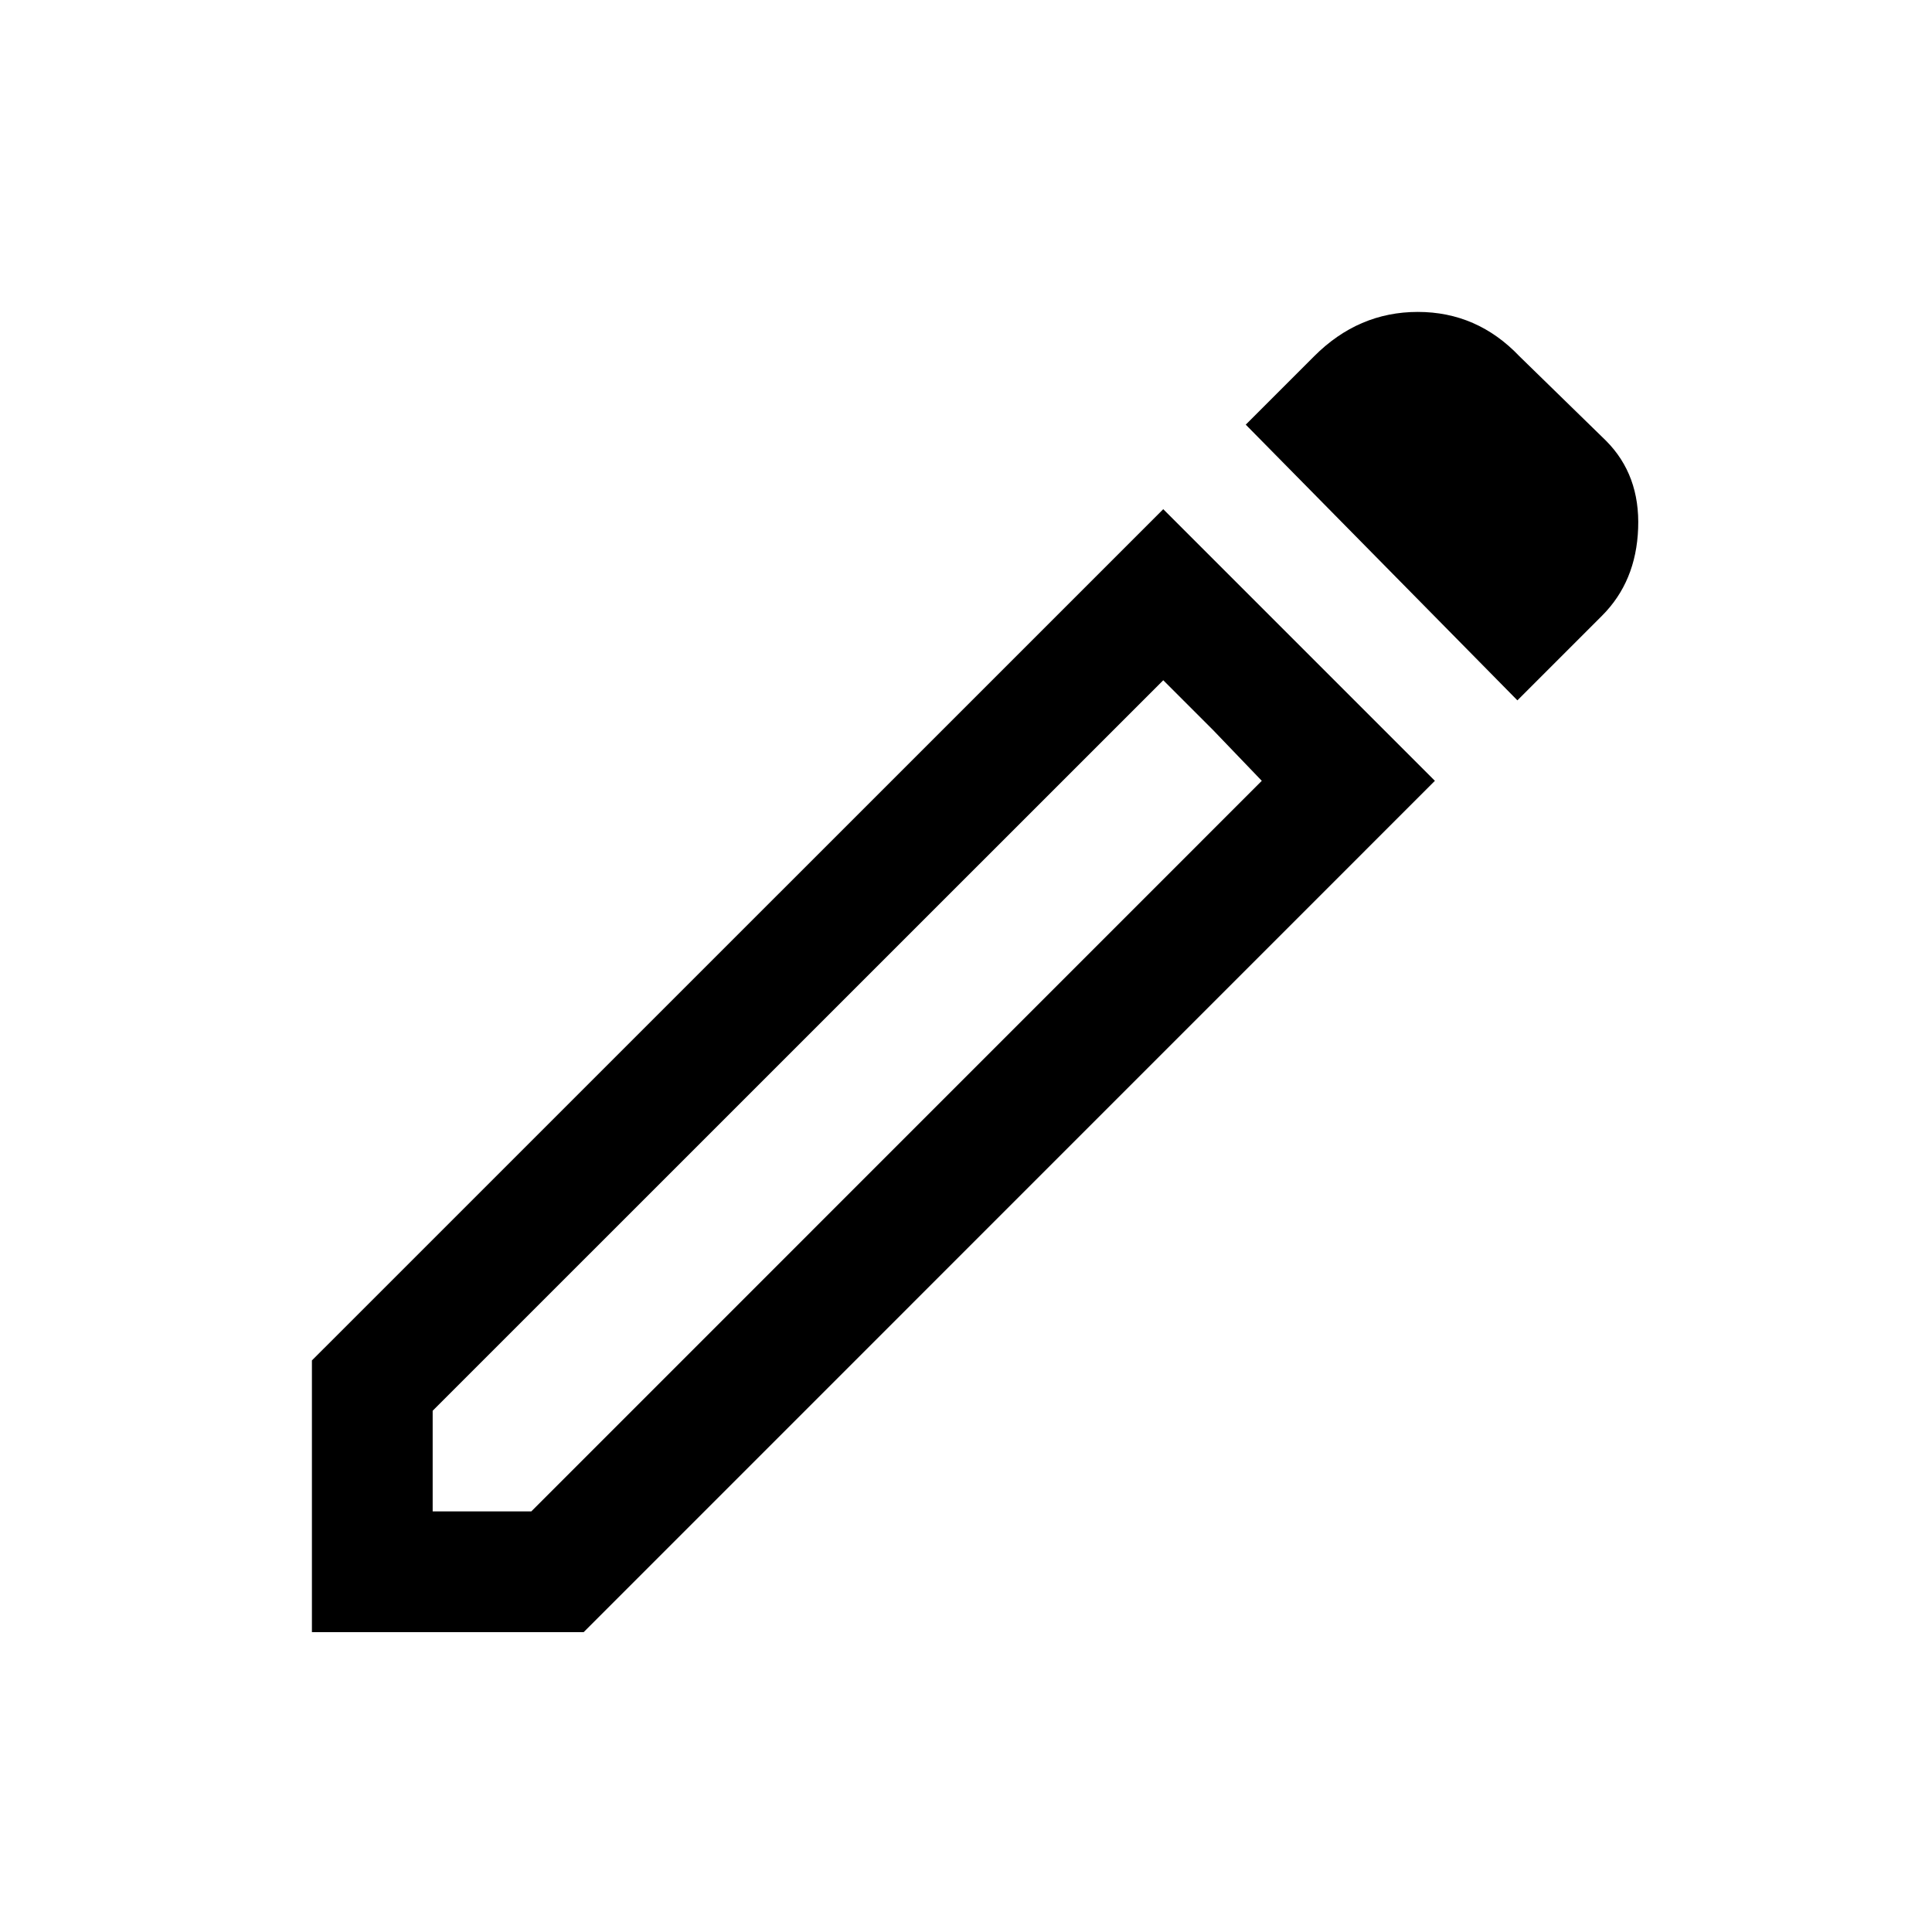 <svg xmlns="http://www.w3.org/2000/svg" height="20" width="20"><path d="M4.479 15.646H5.5l7.562-7.563-1.02-1.041-7.563 7.562ZM15.708 7.25l-2.812-2.854.708-.708q.458-.459 1.073-.459t1.052.459l.896.874q.354.355.333.907-.02.552-.375.906Zm-.854.833-8.812 8.813H3.229v-2.813l8.813-8.812Zm-2.292-.521-.52-.52 1.02 1.041Z"/></svg>